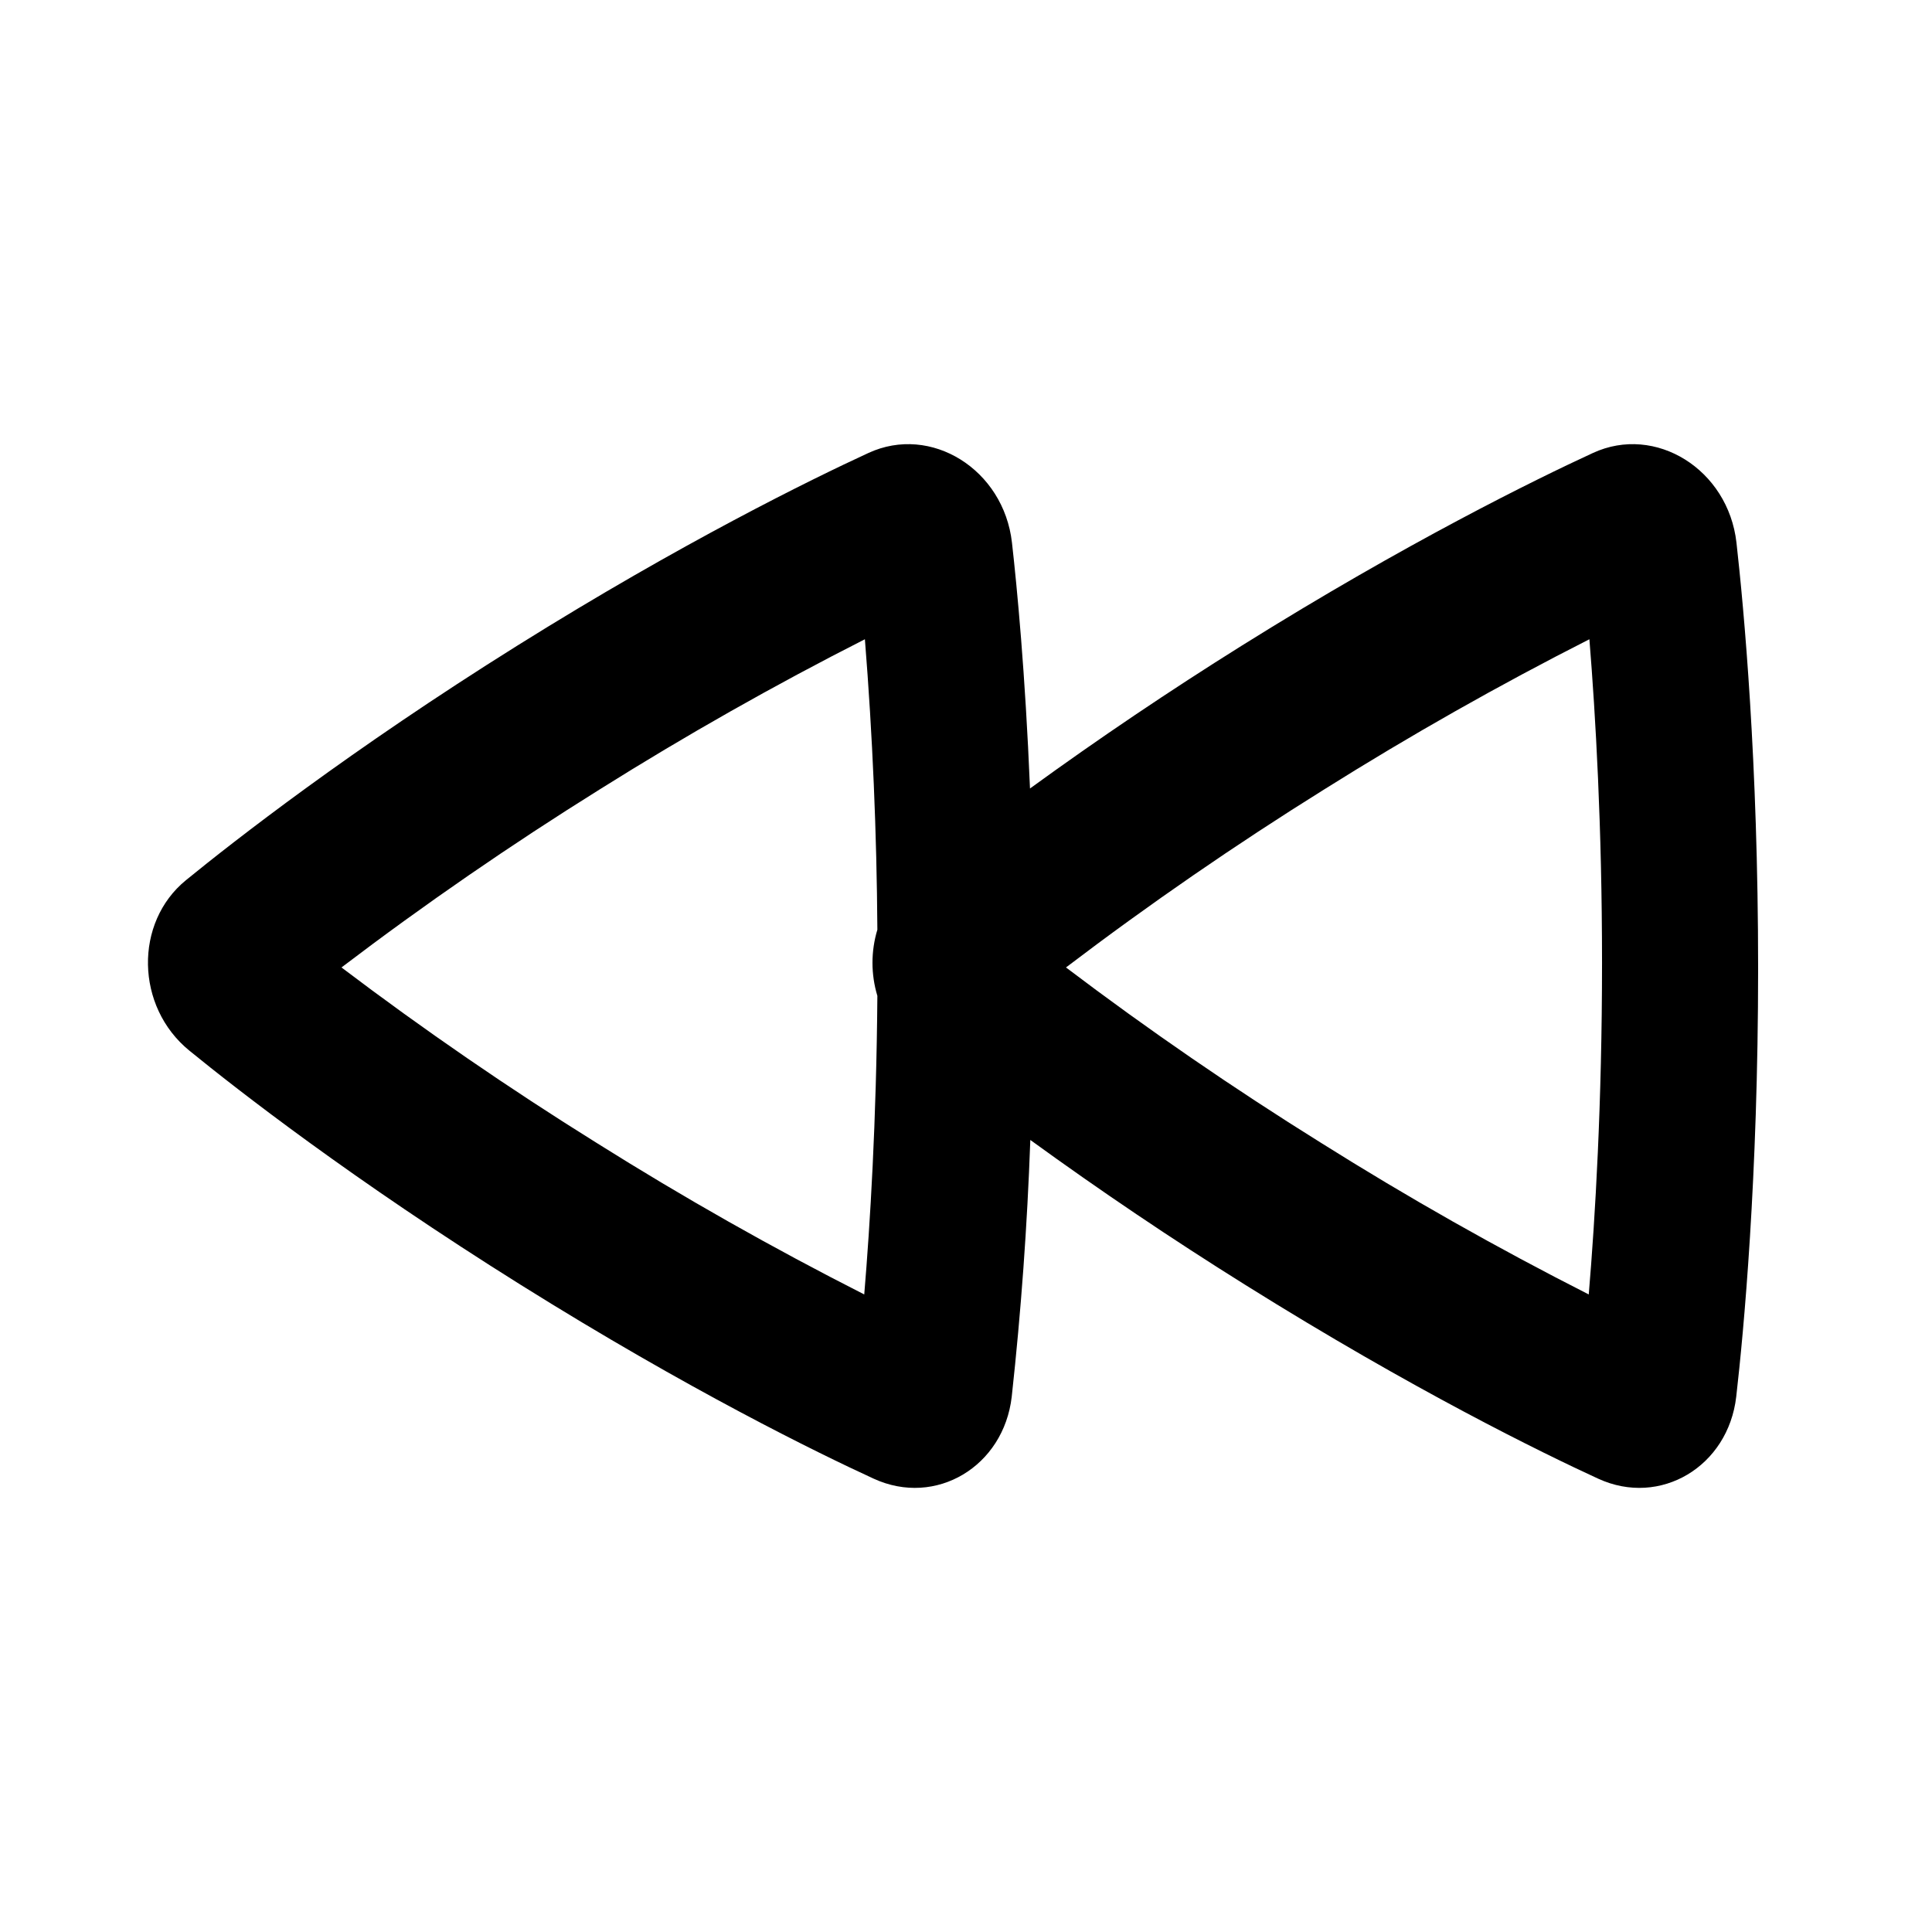<svg xmlns="http://www.w3.org/2000/svg" width="24" height="24">
  <defs/>
  <path  d="M19.788,5.627 C20.565,5.268 21.468,5.831 21.571,6.741 C21.663,7.56 21.84,9.459 21.84,12.032 C21.84,14.636 21.66,16.55 21.568,17.351 C21.468,18.217 20.625,18.723 19.854,18.369 C19.162,18.051 17.56,17.269 15.469,15.961 C14.558,15.392 13.668,14.792 12.799,14.161 C12.761,15.227 12.684,16.291 12.568,17.351 C12.468,18.217 11.625,18.723 10.854,18.369 C10.162,18.051 8.56,17.269 6.469,15.961 C4.378,14.653 2.953,13.541 2.352,13.051 C1.682,12.505 1.666,11.459 2.31,10.934 C2.907,10.447 4.351,9.318 6.425,8.021 C8.475,6.739 10.085,5.951 10.788,5.627 C11.565,5.268 12.468,5.831 12.571,6.741 C12.634,7.3 12.736,8.361 12.795,9.795 C13.651,9.173 14.528,8.582 15.425,8.021 C17.475,6.739 19.085,5.951 19.788,5.627 Z M19.901,11.961 L19.901,11.96 C19.901,10.27 19.821,8.888 19.744,7.941 C18.619,8.512 17.521,9.134 16.452,9.805 C15.349,10.493 14.277,11.231 13.242,12.018 C14.264,12.792 15.321,13.518 16.409,14.196 C17.489,14.875 18.599,15.503 19.736,16.08 C19.816,15.13 19.901,13.711 19.901,11.961 Z M10.899,12.371 C10.818,12.103 10.818,11.817 10.899,11.549 C10.891,10.345 10.84,9.141 10.744,7.941 C9.619,8.512 8.521,9.134 7.452,9.805 C6.349,10.493 5.277,11.231 4.242,12.018 C5.264,12.792 6.321,13.518 7.409,14.196 C8.489,14.875 9.599,15.503 10.736,16.08 C10.809,15.206 10.887,13.934 10.899,12.371 Z"/>
</svg>

